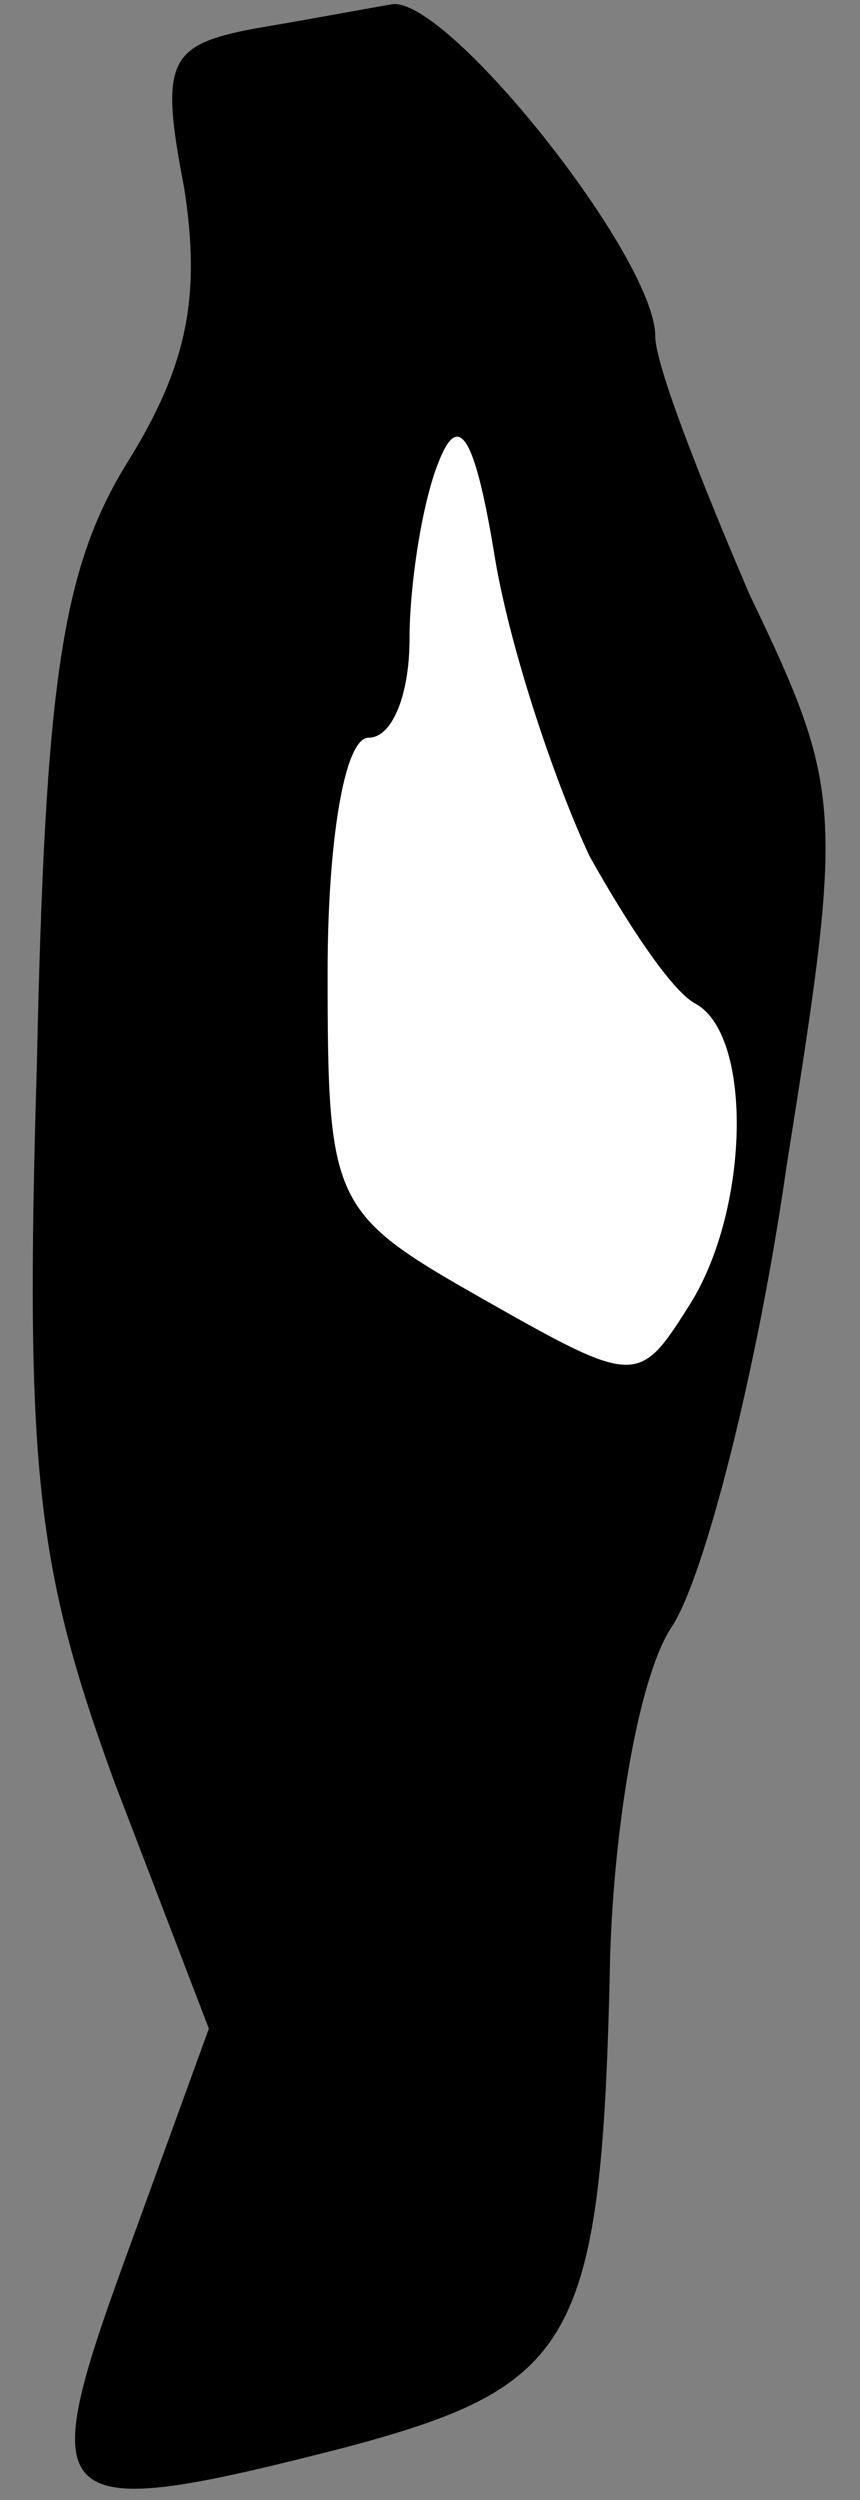 <?xml version="1.0" standalone="no"?>
<!DOCTYPE svg PUBLIC "-//W3C//DTD SVG 20010904//EN"
 "http://www.w3.org/TR/2001/REC-SVG-20010904/DTD/svg10.dtd">
<svg version="1.0" xmlns="http://www.w3.org/2000/svg"
 width="21pt" height="61pt" viewBox="0 0 21 61"
 preserveAspectRatio="xMidYMid meet">
<rect x="0" y="0" width="21" height="61" fill="#808080" stroke="none"/>
<g transform="translate(0,61) scale(0.1,-0.1)"
fill="#000000" stroke="none">
<path fill="#000000" stroke="none" d="M62 603 c-21 -4 -23 -8 -17 -39 4 -26
1 -43 -14 -67 -16 -26 -20 -54 -22 -147 -3 -99 0 -123 19 -175 l23 -60 -20
-55 c-23 -63 -20 -66 54 -47 56 15 62 26 64 120 1 32 7 68 15 80 8 12 21 63
28 112 14 88 14 92 -9 140 -12 28 -23 56 -23 63 0 19 -50 82 -64 81 -6 -1 -22
-4 -34 -6z"/>
<path fill="#ffffff" stroke="none" d="M144 401 c9 -16 20 -33 26 -36 14 -8
13 -51 -2 -74 -12 -19 -13 -19 -50 2 -37 21 -38 23 -38 80 0 31 4 57 10 57 6
0 10 11 10 24 0 13 3 33 7 43 5 13 9 7 14 -24 4 -23 15 -55 23 -72z"/>
</g>
</svg>
